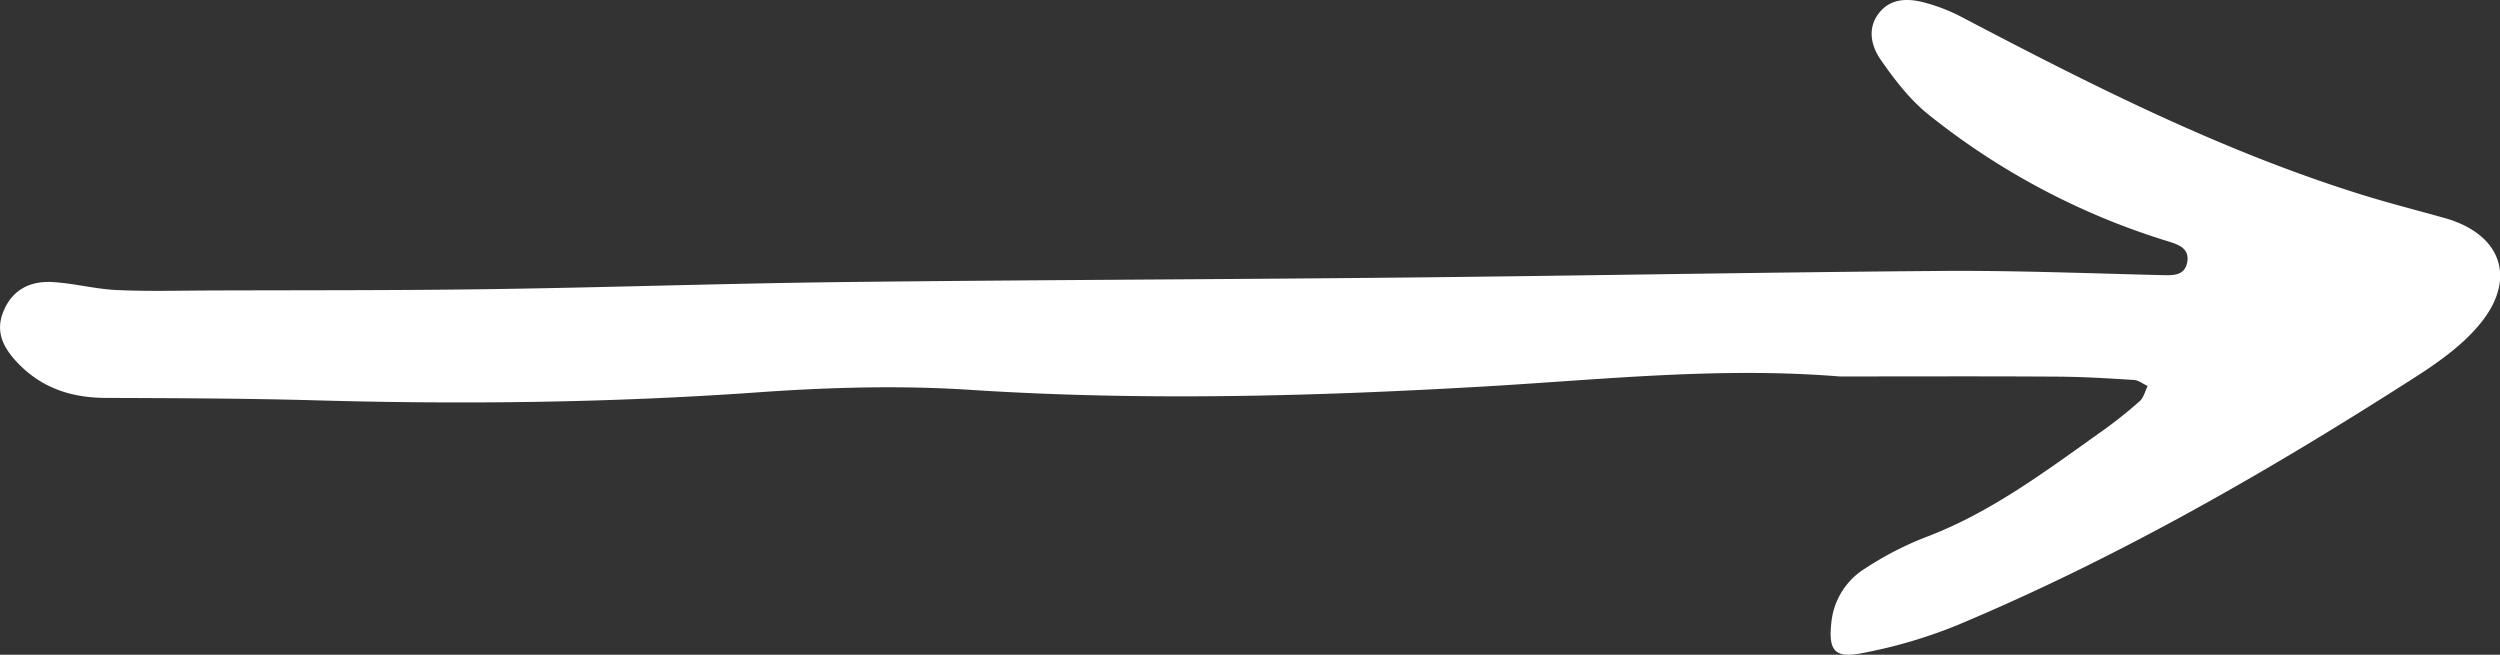 <svg xmlns="http://www.w3.org/2000/svg" viewBox="0 0 1022.09 267.68"><rect x="0" y="0" width="1022.09" height="267.68" fill="#333333" stroke="none"/><defs><style>.cls-1{fill:#fff;}</style></defs><g id="Layer_2" data-name="Layer 2"><g id="Layer_1-2" data-name="Layer 1"><path class="cls-1" d="M752.13,153.91c-48.49-3.94-96,1.17-143.66,4-70.66,4.13-141.25,6.07-212,1.46-29-1.88-58.3-1-87.29,1.08-59.88,4.22-119.74,4.92-179.7,3.23-28.62-.81-57.27-.89-85.9-1-13.84,0-25.95-3.71-35.88-13.82-7.3-7.42-9.42-14-6.25-21.66,3.3-8,10-12.46,20-11.89,8.75.5,17.41,2.85,26.16,3.26,12.69.6,25.43.24,38.15.19,38.62-.14,77.24,0,115.85-.57,47.47-.68,94.93-2.31,142.41-2.86,77.09-.9,154.19-1.08,231.28-1.87,72.92-.74,145.83-2.15,218.74-2.69,30-.22,60.09,1,90.13,1.72,4.4.1,8.88.2,10-5.06,1.17-5.74-3.3-7.39-7.74-8.75a294.31,294.31,0,0,1-98-51.85c-7.65-6.11-13.92-14.33-19.57-22.47-3.89-5.61-5.59-13-.48-19.24C773.11-.73,780-.73,786.62,1a72.75,72.75,0,0,1,15,5.76c53.07,27.86,106.49,54.94,164,72.85,11.19,3.48,22.57,6.37,33.87,9.54,22.58,6.34,29.58,24,15.12,42.4-7.2,9.13-17.41,16.38-27.36,22.76C927.41,192.65,866,228,800.35,255.53a202.33,202.33,0,0,1-39.2,11.52c-11.21,2.2-13.64-1.22-12.44-12.41a29.44,29.44,0,0,1,13.9-22.29,133.21,133.21,0,0,1,24.66-12.72c26.71-10.07,49.14-27.07,72.05-43.32A181.35,181.35,0,0,0,874.8,164c1.63-1.44,2.18-4.09,3.23-6.19-1.86-.86-3.69-2.35-5.59-2.47-10.48-.66-21-1.3-31.47-1.36C811.13,153.79,781.29,153.91,752.13,153.91Z"/></g></g></svg>